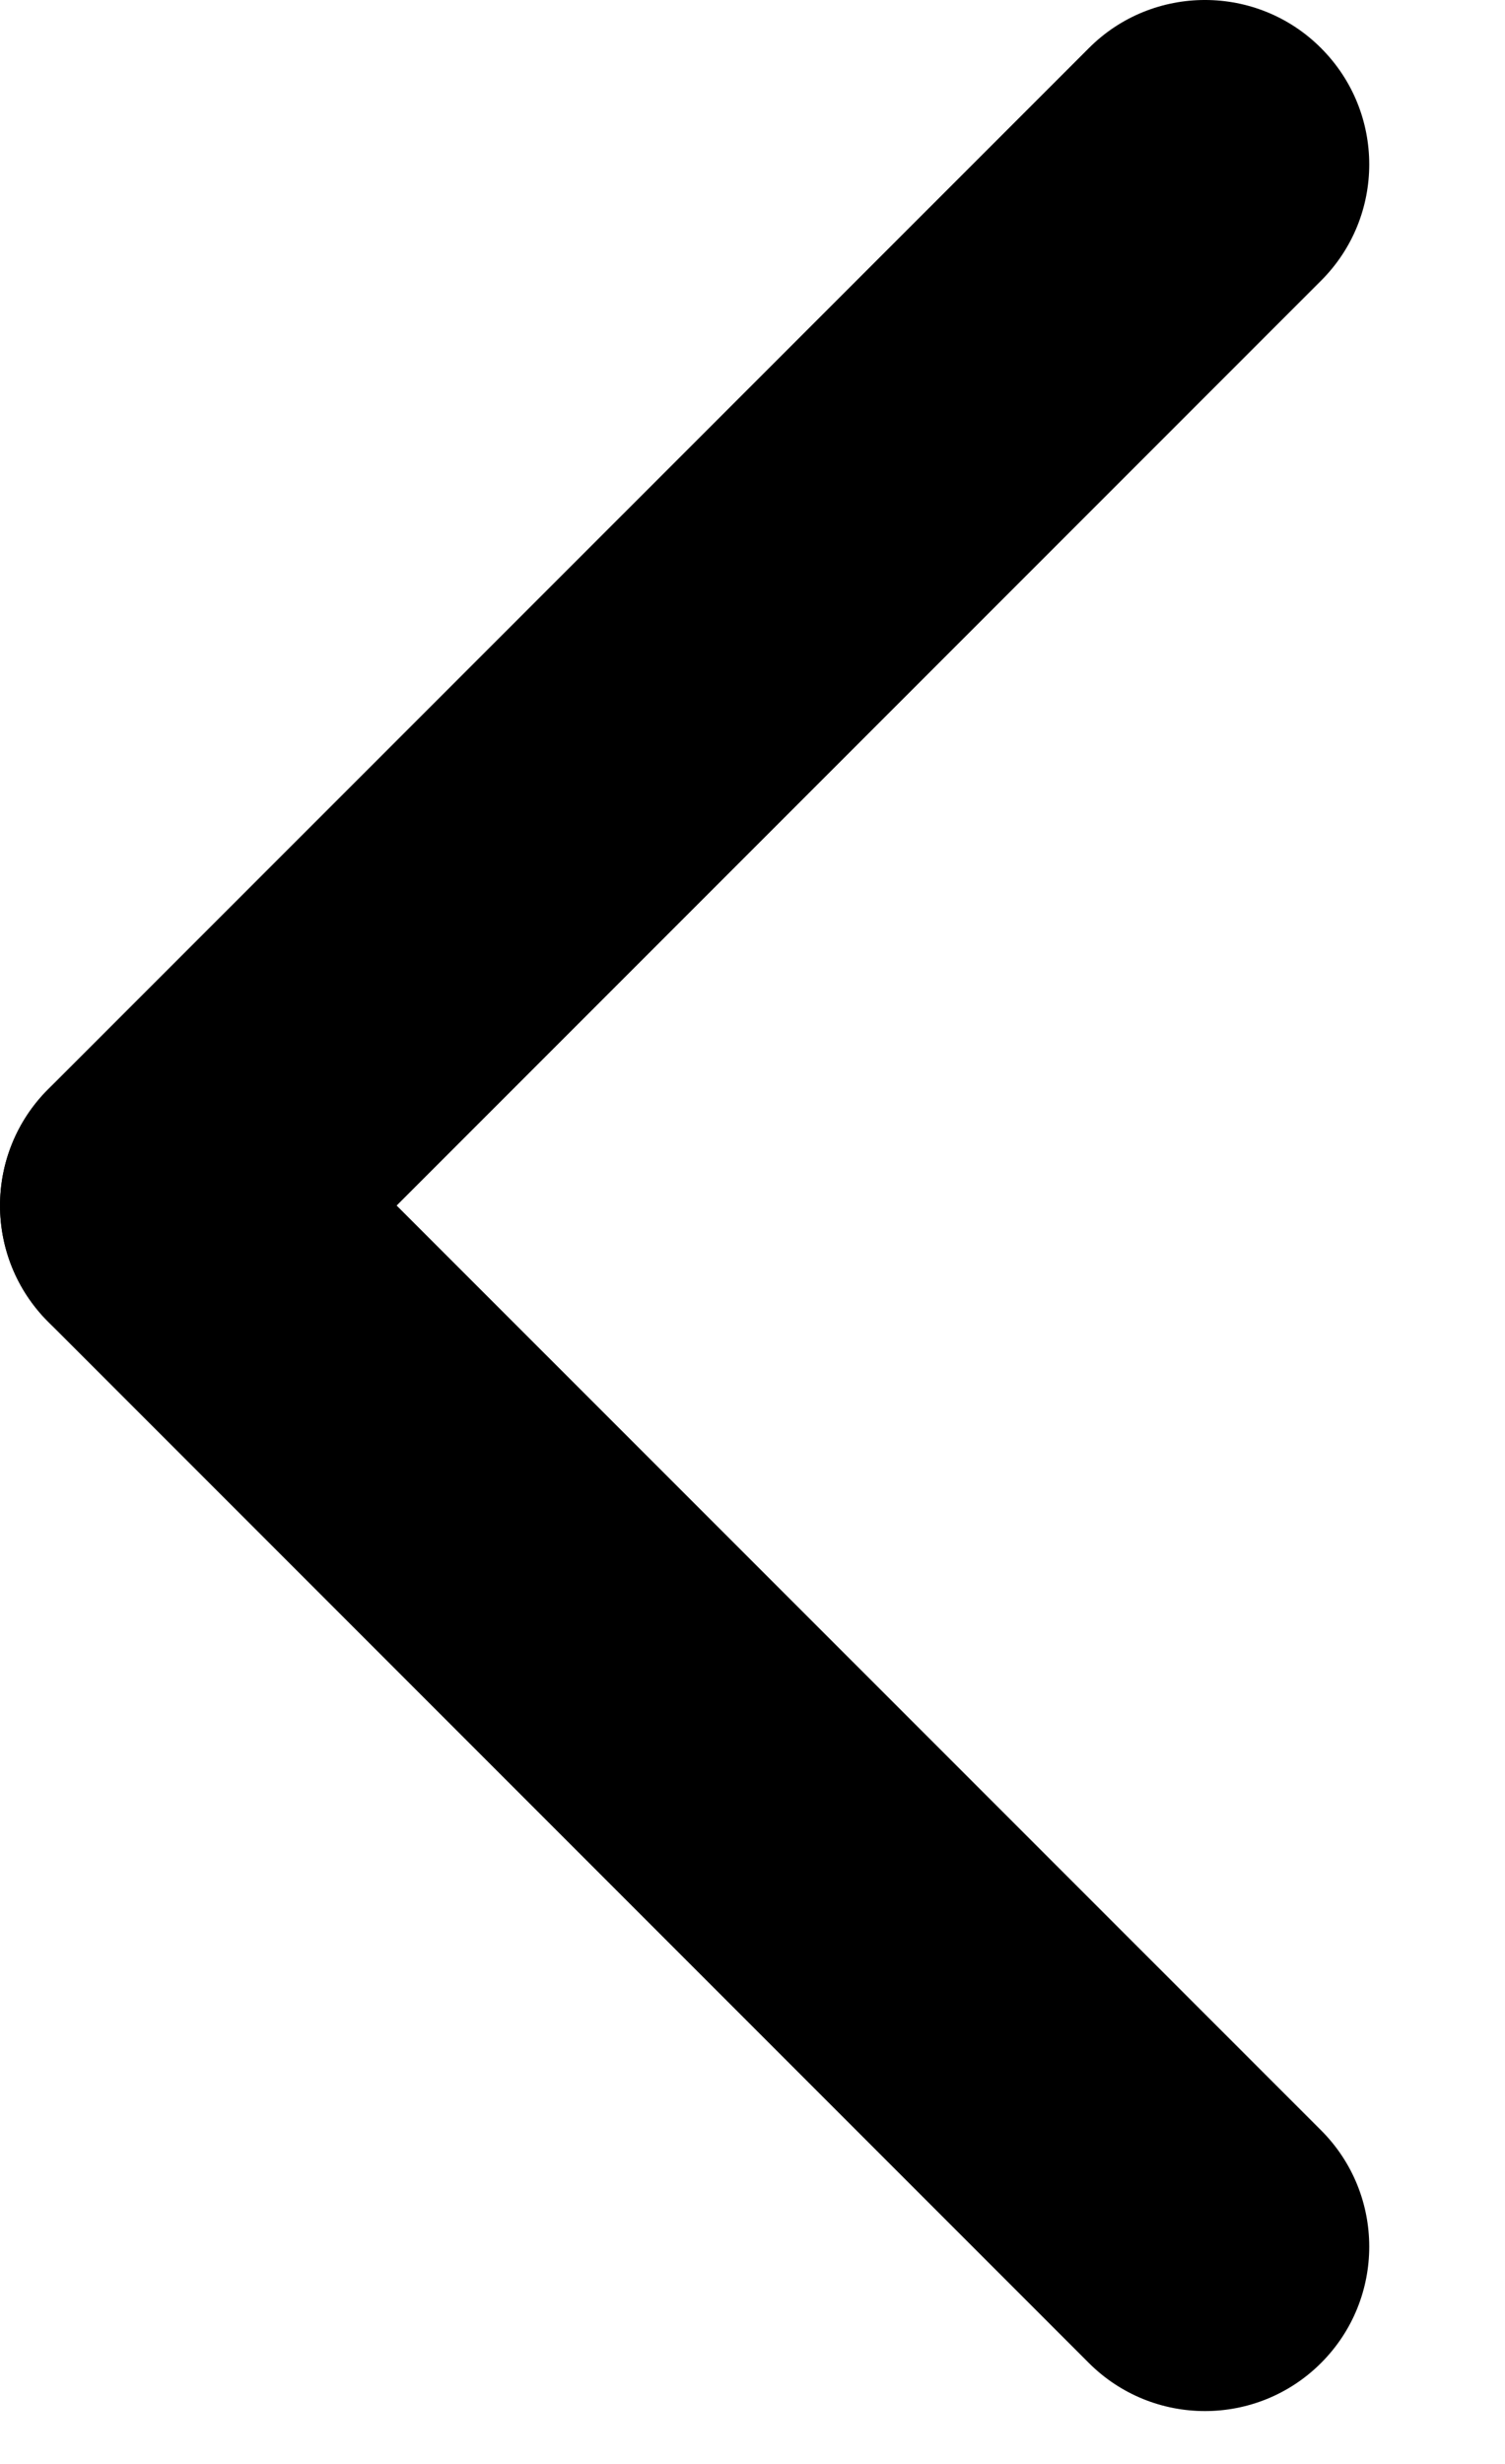 <svg width="11" height="18" viewBox="0 0 11 18" fill="none" xmlns="http://www.w3.org/2000/svg">
<path d="M1.201 7.606C1.508 7.606 1.816 7.723 2.05 7.958L9.656 15.563C10.125 16.032 10.125 16.793 9.656 17.262C9.187 17.731 8.427 17.731 7.958 17.262L0.352 9.656C-0.117 9.187 -0.117 8.427 0.352 7.958C0.586 7.723 0.894 7.606 1.201 7.606Z" fill="black"/>
<path d="M8.807 -5.62668e-05C9.114 -5.62668e-05 9.422 0.117 9.656 0.352C10.125 0.821 10.125 1.581 9.656 2.05L2.05 9.656C1.581 10.125 0.821 10.125 0.352 9.656C-0.117 9.187 -0.117 8.426 0.352 7.957L7.958 0.352C8.192 0.117 8.5 -5.62668e-05 8.807 -5.62668e-05Z" fill="black"/>
</svg>
